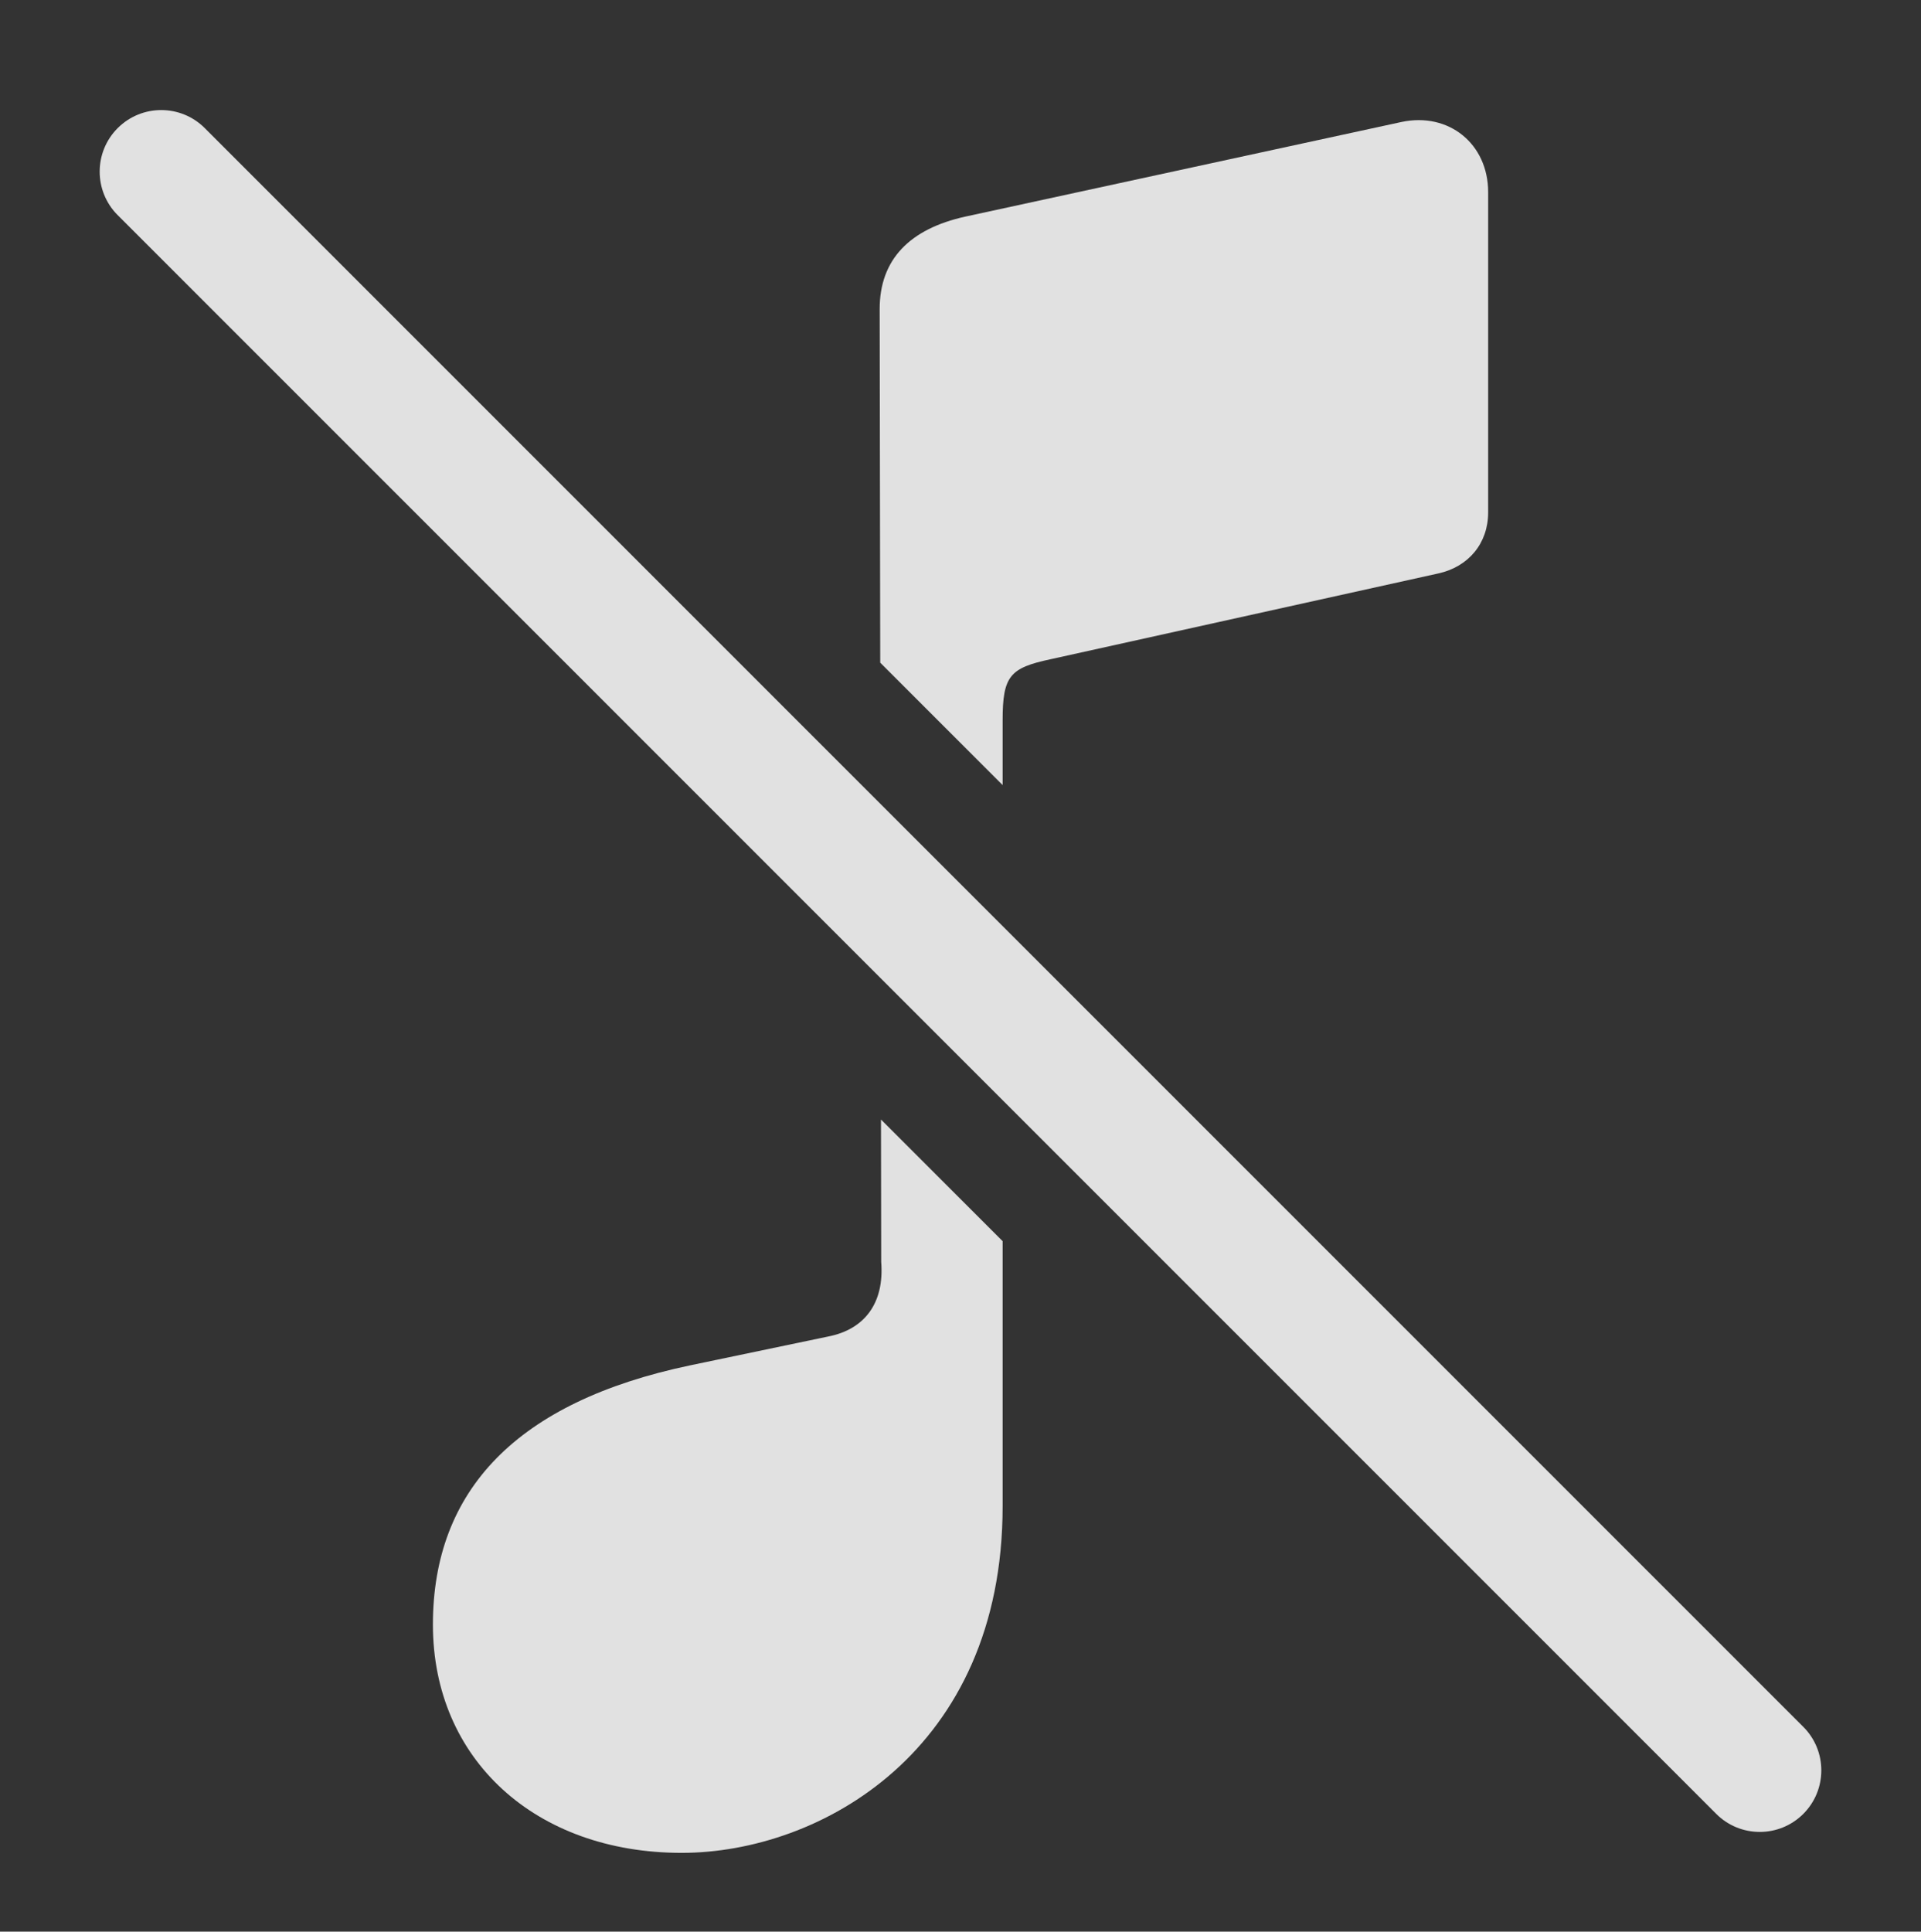 <?xml version="1.0" encoding="UTF-8"?>
<!--Generator: Apple Native CoreSVG 232.5-->
<!DOCTYPE svg
PUBLIC "-//W3C//DTD SVG 1.1//EN"
       "http://www.w3.org/Graphics/SVG/1.1/DTD/svg11.dtd">
<svg version="1.1" xmlns="http://www.w3.org/2000/svg" xmlns:xlink="http://www.w3.org/1999/xlink" width="279.847" height="281.359">
 <rect width="100%" height="100%" fill="#333333" stroke="none"/>
 <g>
  <rect height="281.359" opacity="0" width="279.847" x="0" y="0"/>
  <path d="M146.061 180.79L146.061 219.395C146.061 255.112 119.378 269.887 99.303 269.887C78.026 269.887 63.065 256.285 63.065 236.637C63.065 217.079 75.276 204.185 100.53 198.879L120.65 194.676C125.96 193.639 128.847 189.803 128.372 183.807L128.339 163.068ZM216.792 27.99L216.792 74.637C216.792 79.153 213.917 82.571 209.516 83.53L153.044 96.024C147.123 97.288 146.061 98.456 146.061 104.921L146.061 114.355L128.231 96.526L128.148 45.01C128.148 37.794 132.525 33.337 140.64 31.548L204.171 17.767C211.068 16.307 216.792 20.961 216.792 27.99Z" fill="#ffffff" fill-opacity="0.85"/>
  <path d="M29.829 18.659L262.7 251.53L262.7 251.53C266.202 255.032 266.202 260.709 262.7 264.211L262.7 264.211L262.7 264.211C259.198 267.713 253.52 267.713 250.018 264.211L17.147 31.341L17.147 31.341C13.645 27.839 13.645 22.161 17.147 18.659L17.147 18.659L17.147 18.659C20.649 15.157 26.327 15.157 29.829 18.659Z" fill="#ffffff" fill-opacity="0.85"/>
 </g>
</svg>

